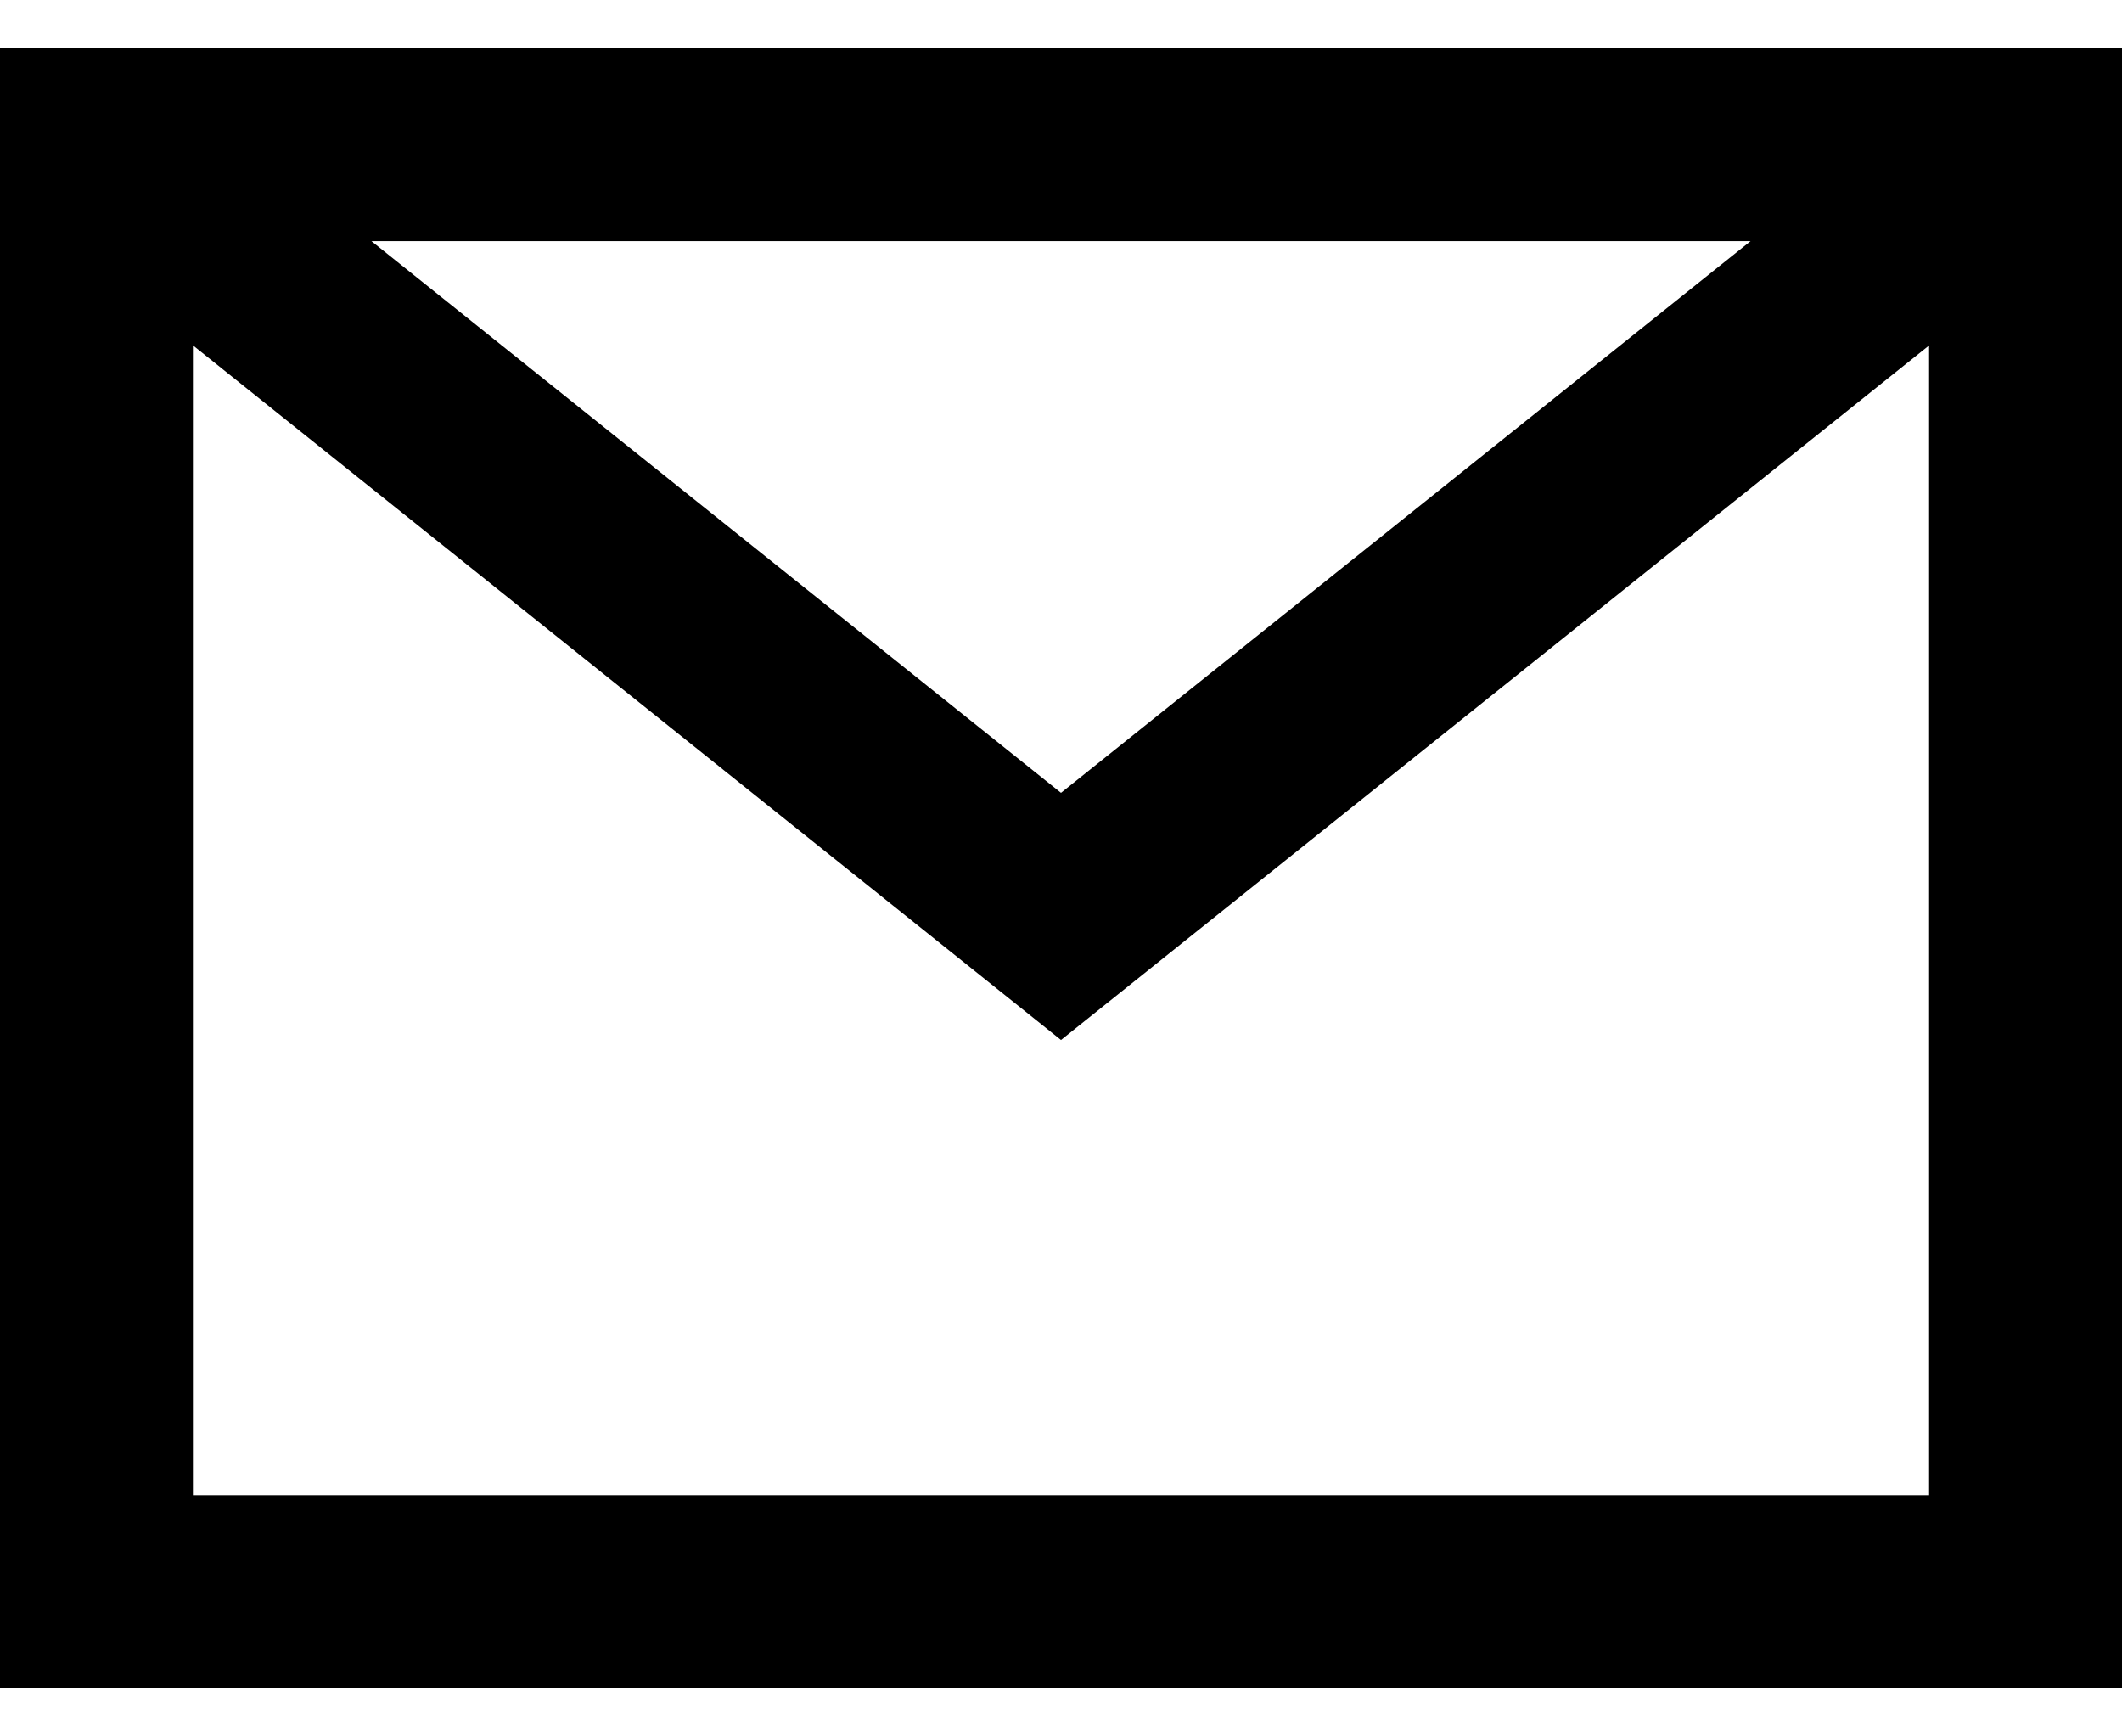 <svg width="22" height="18" viewBox="0 0 22 18" xmlns="http://www.w3.org/2000/svg">
  <path fill-rule="evenodd" clip-rule="evenodd" d="M22 0.5H0V17.5H22V0.5ZM2 3.58V15.5H20V3.581L11 10.781L2 3.58ZM18.149 2.5H3.851L11 8.219L18.149 2.5Z" fill="currentColor"/>
</svg>
